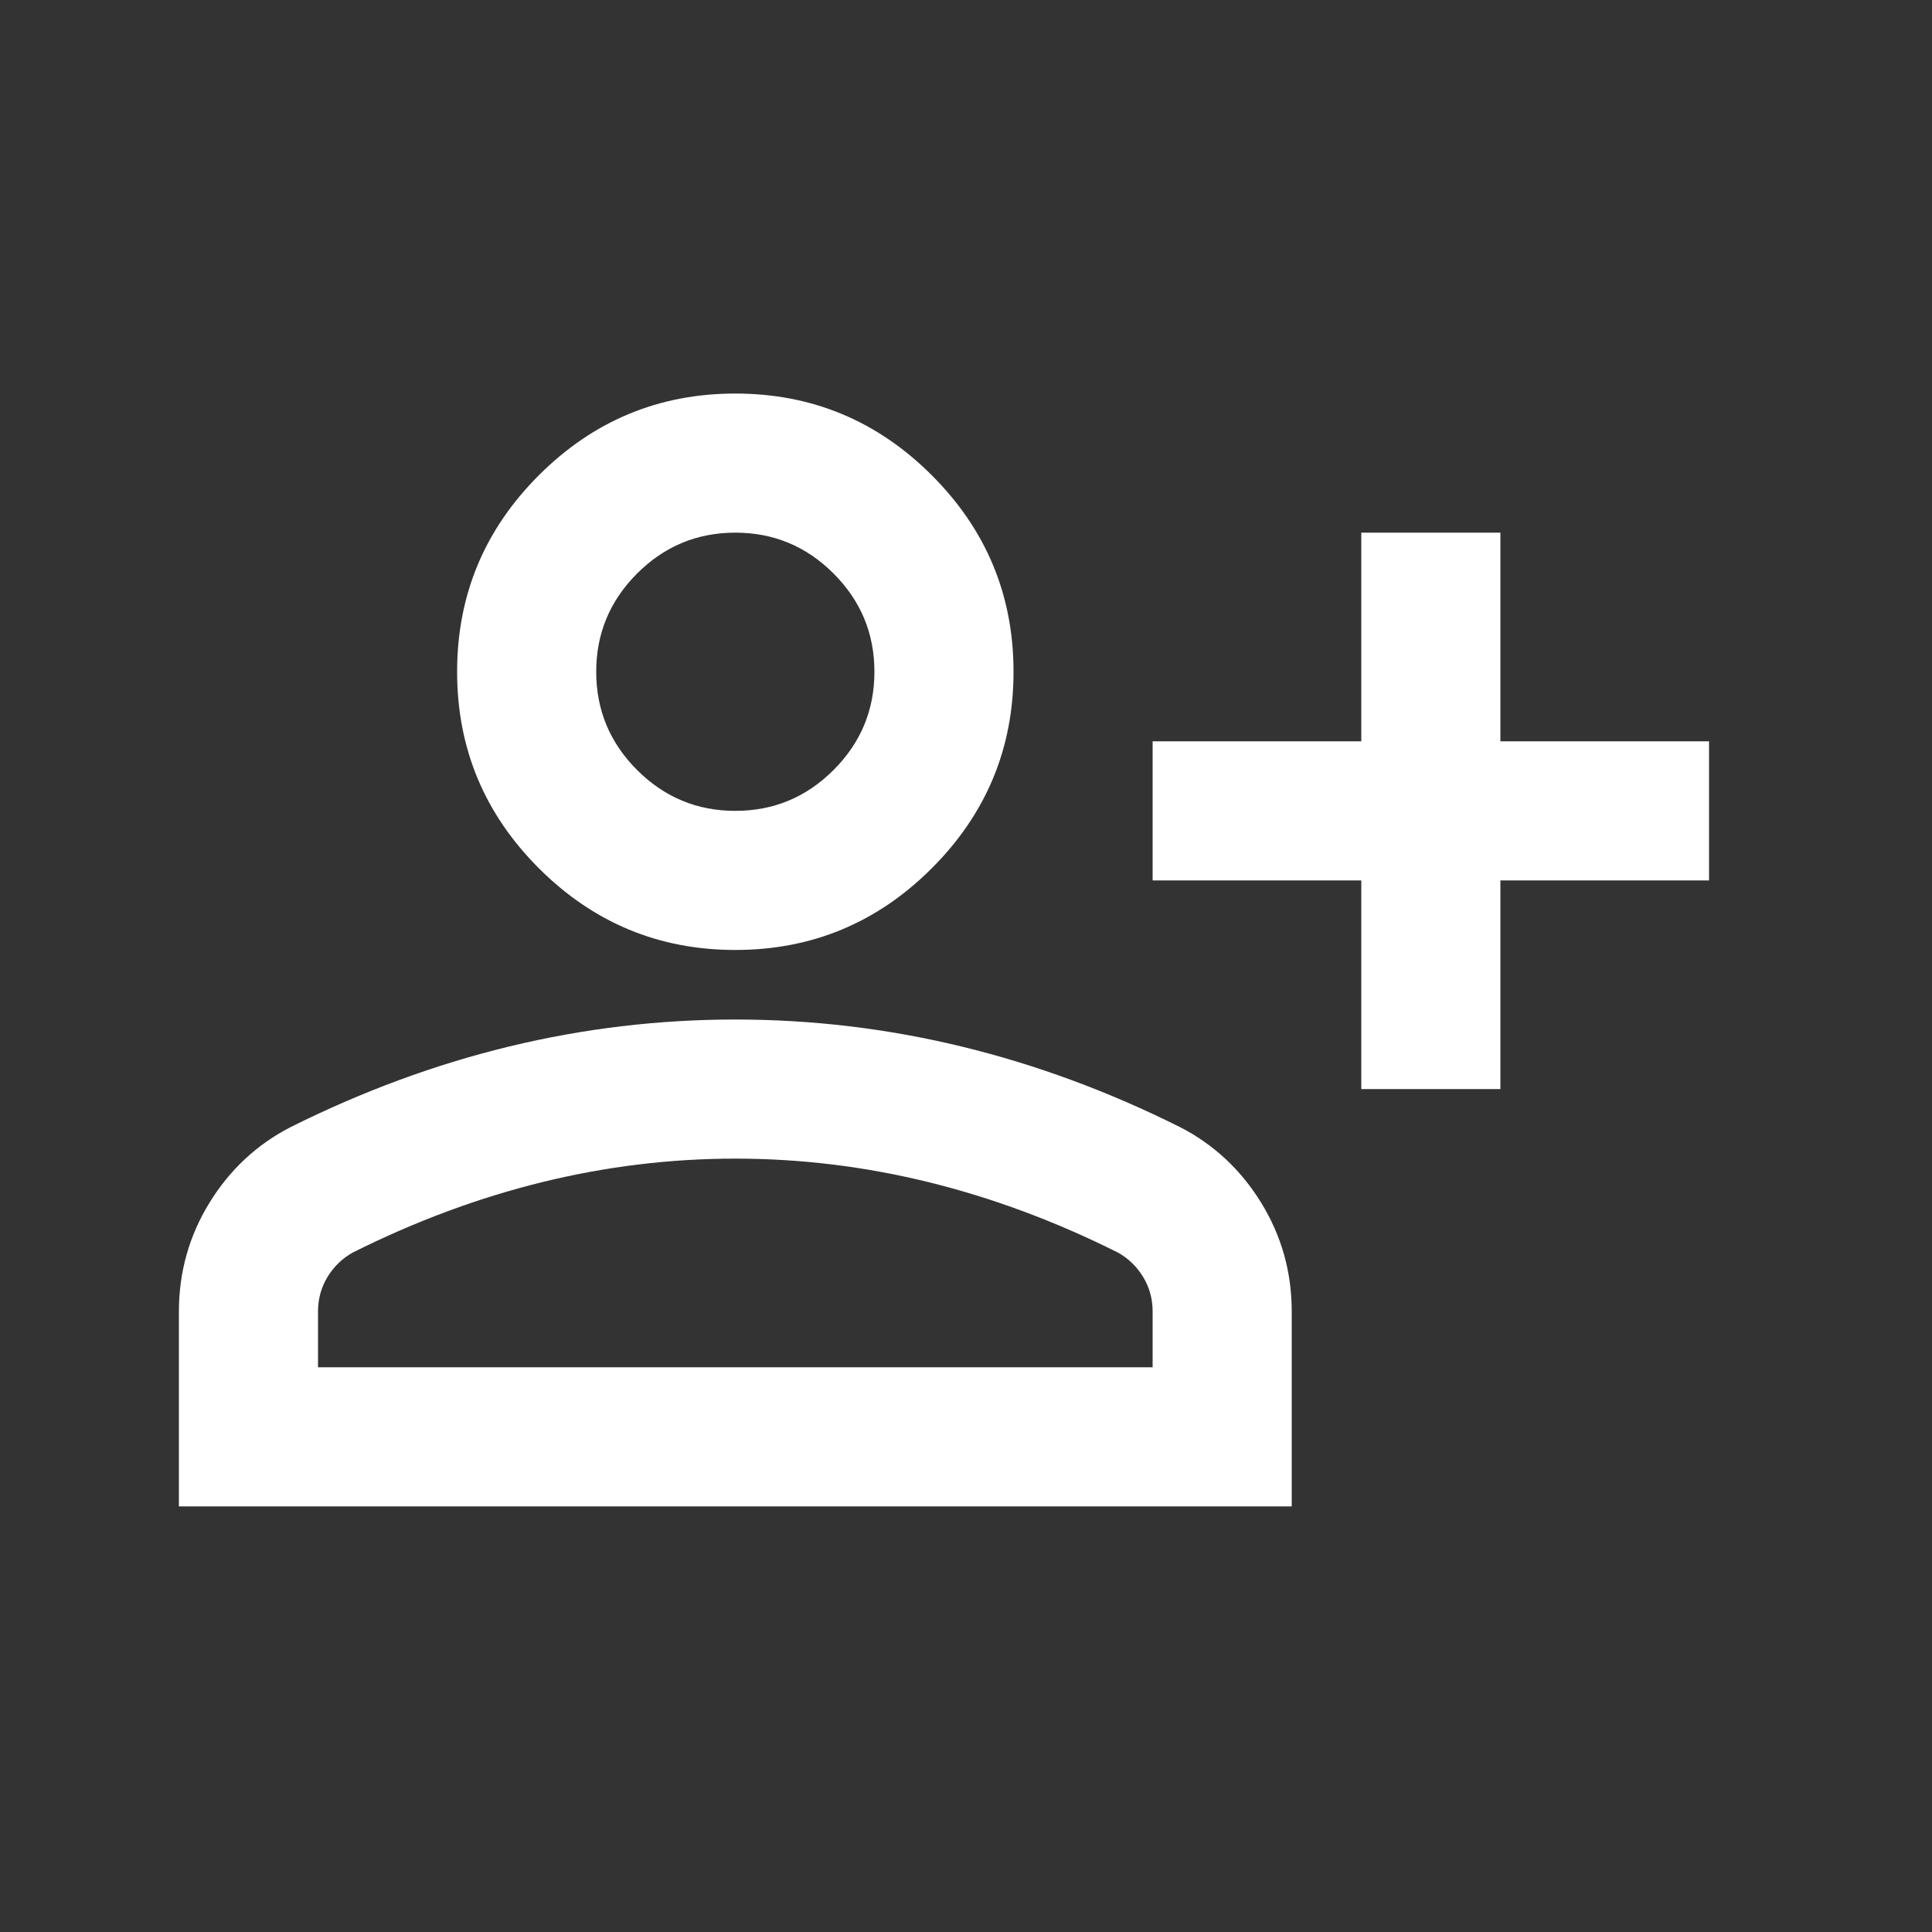 <?xml version="1.0" encoding="UTF-8" standalone="no" ?>
<!DOCTYPE svg PUBLIC "-//W3C//DTD SVG 1.1//EN" "http://www.w3.org/Graphics/SVG/1.1/DTD/svg11.dtd">
<svg xmlns="http://www.w3.org/2000/svg" xmlns:xlink="http://www.w3.org/1999/xlink" version="1.1" width="100" height="100" viewBox="0 0 100 100" xml:space="preserve">
<rect x="0" y="0" width="100" height="100" fill="#333333" stroke="none"/>
<desc>Created with Fabric.js 5.2.4</desc>
<defs>
</defs>
<g transform="matrix(1 0 0 1 50 50)" id="c9177627-8096-4556-aff7-9e021e8b0f9d"  >
<rect style="stroke: none; stroke-width: 1; stroke-dasharray: none; stroke-linecap: butt; stroke-dashoffset: 0; stroke-linejoin: miter; stroke-miterlimit: 4; fill: rgb(255,255,255); fill-rule: nonzero; opacity: 1; visibility: hidden;" vector-effect="non-scaling-stroke"  x="-50" y="-50" rx="0" ry="0" width="100" height="100" />
</g>
<g transform="matrix(0 0 0 0 0 0)" id="8edbbcf3-b61d-4f34-934c-e21eb7d6cf36"  >
</g>
<g transform="matrix(0.09 0 0 0.09 48.86 49.17)"  >
<path style="stroke: rgb(0,0,0); stroke-width: 0; stroke-dasharray: none; stroke-linecap: butt; stroke-dashoffset: 0; stroke-linejoin: miter; stroke-miterlimit: 4; fill: rgb(255,255,255); fill-rule: nonzero; opacity: 1;" vector-effect="non-scaling-stroke"  transform=" translate(-480, 480)" d="M 720 -400 L 720 -520 L 600 -520 L 600 -600 L 720 -600 L 720 -720 L 800 -720 L 800 -600 L 920 -600 L 920 -520 L 800 -520 L 800 -400 L 720 -400 Z M 360 -480 Q 294 -480 247 -527 Q 200 -574 200 -640 Q 200 -706 247 -753 Q 294 -800 360 -800 Q 426 -800 473 -753 Q 520 -706 520 -640 Q 520 -574 473 -527 Q 426 -480 360 -480 Z M 40 -160 L 40 -272 Q 40 -306 57.5 -334.5 Q 75 -363 104 -378 Q 166 -409 230 -424.5 Q 294 -440 360 -440 Q 426 -440 490 -424.5 Q 554 -409 616 -378 Q 645 -363 662.5 -334.5 Q 680 -306 680 -272 L 680 -160 L 40 -160 Z M 120 -240 L 600 -240 L 600 -272 Q 600 -283 594.5 -292 Q 589 -301 580 -306 Q 526 -333 471 -346.5 Q 416 -360 360 -360 Q 304 -360 249 -346.5 Q 194 -333 140 -306 Q 131 -301 125.5 -292 Q 120 -283 120 -272 L 120 -240 Z M 360 -560 Q 393 -560 416.5 -583.5 Q 440 -607 440 -640 Q 440 -673 416.5 -696.5 Q 393 -720 360 -720 Q 327 -720 303.5 -696.5 Q 280 -673 280 -640 Q 280 -607 303.5 -583.5 Q 327 -560 360 -560 Z M 360 -640 Z M 360 -240 Z" stroke-linecap="round" />
</g>
</svg>
